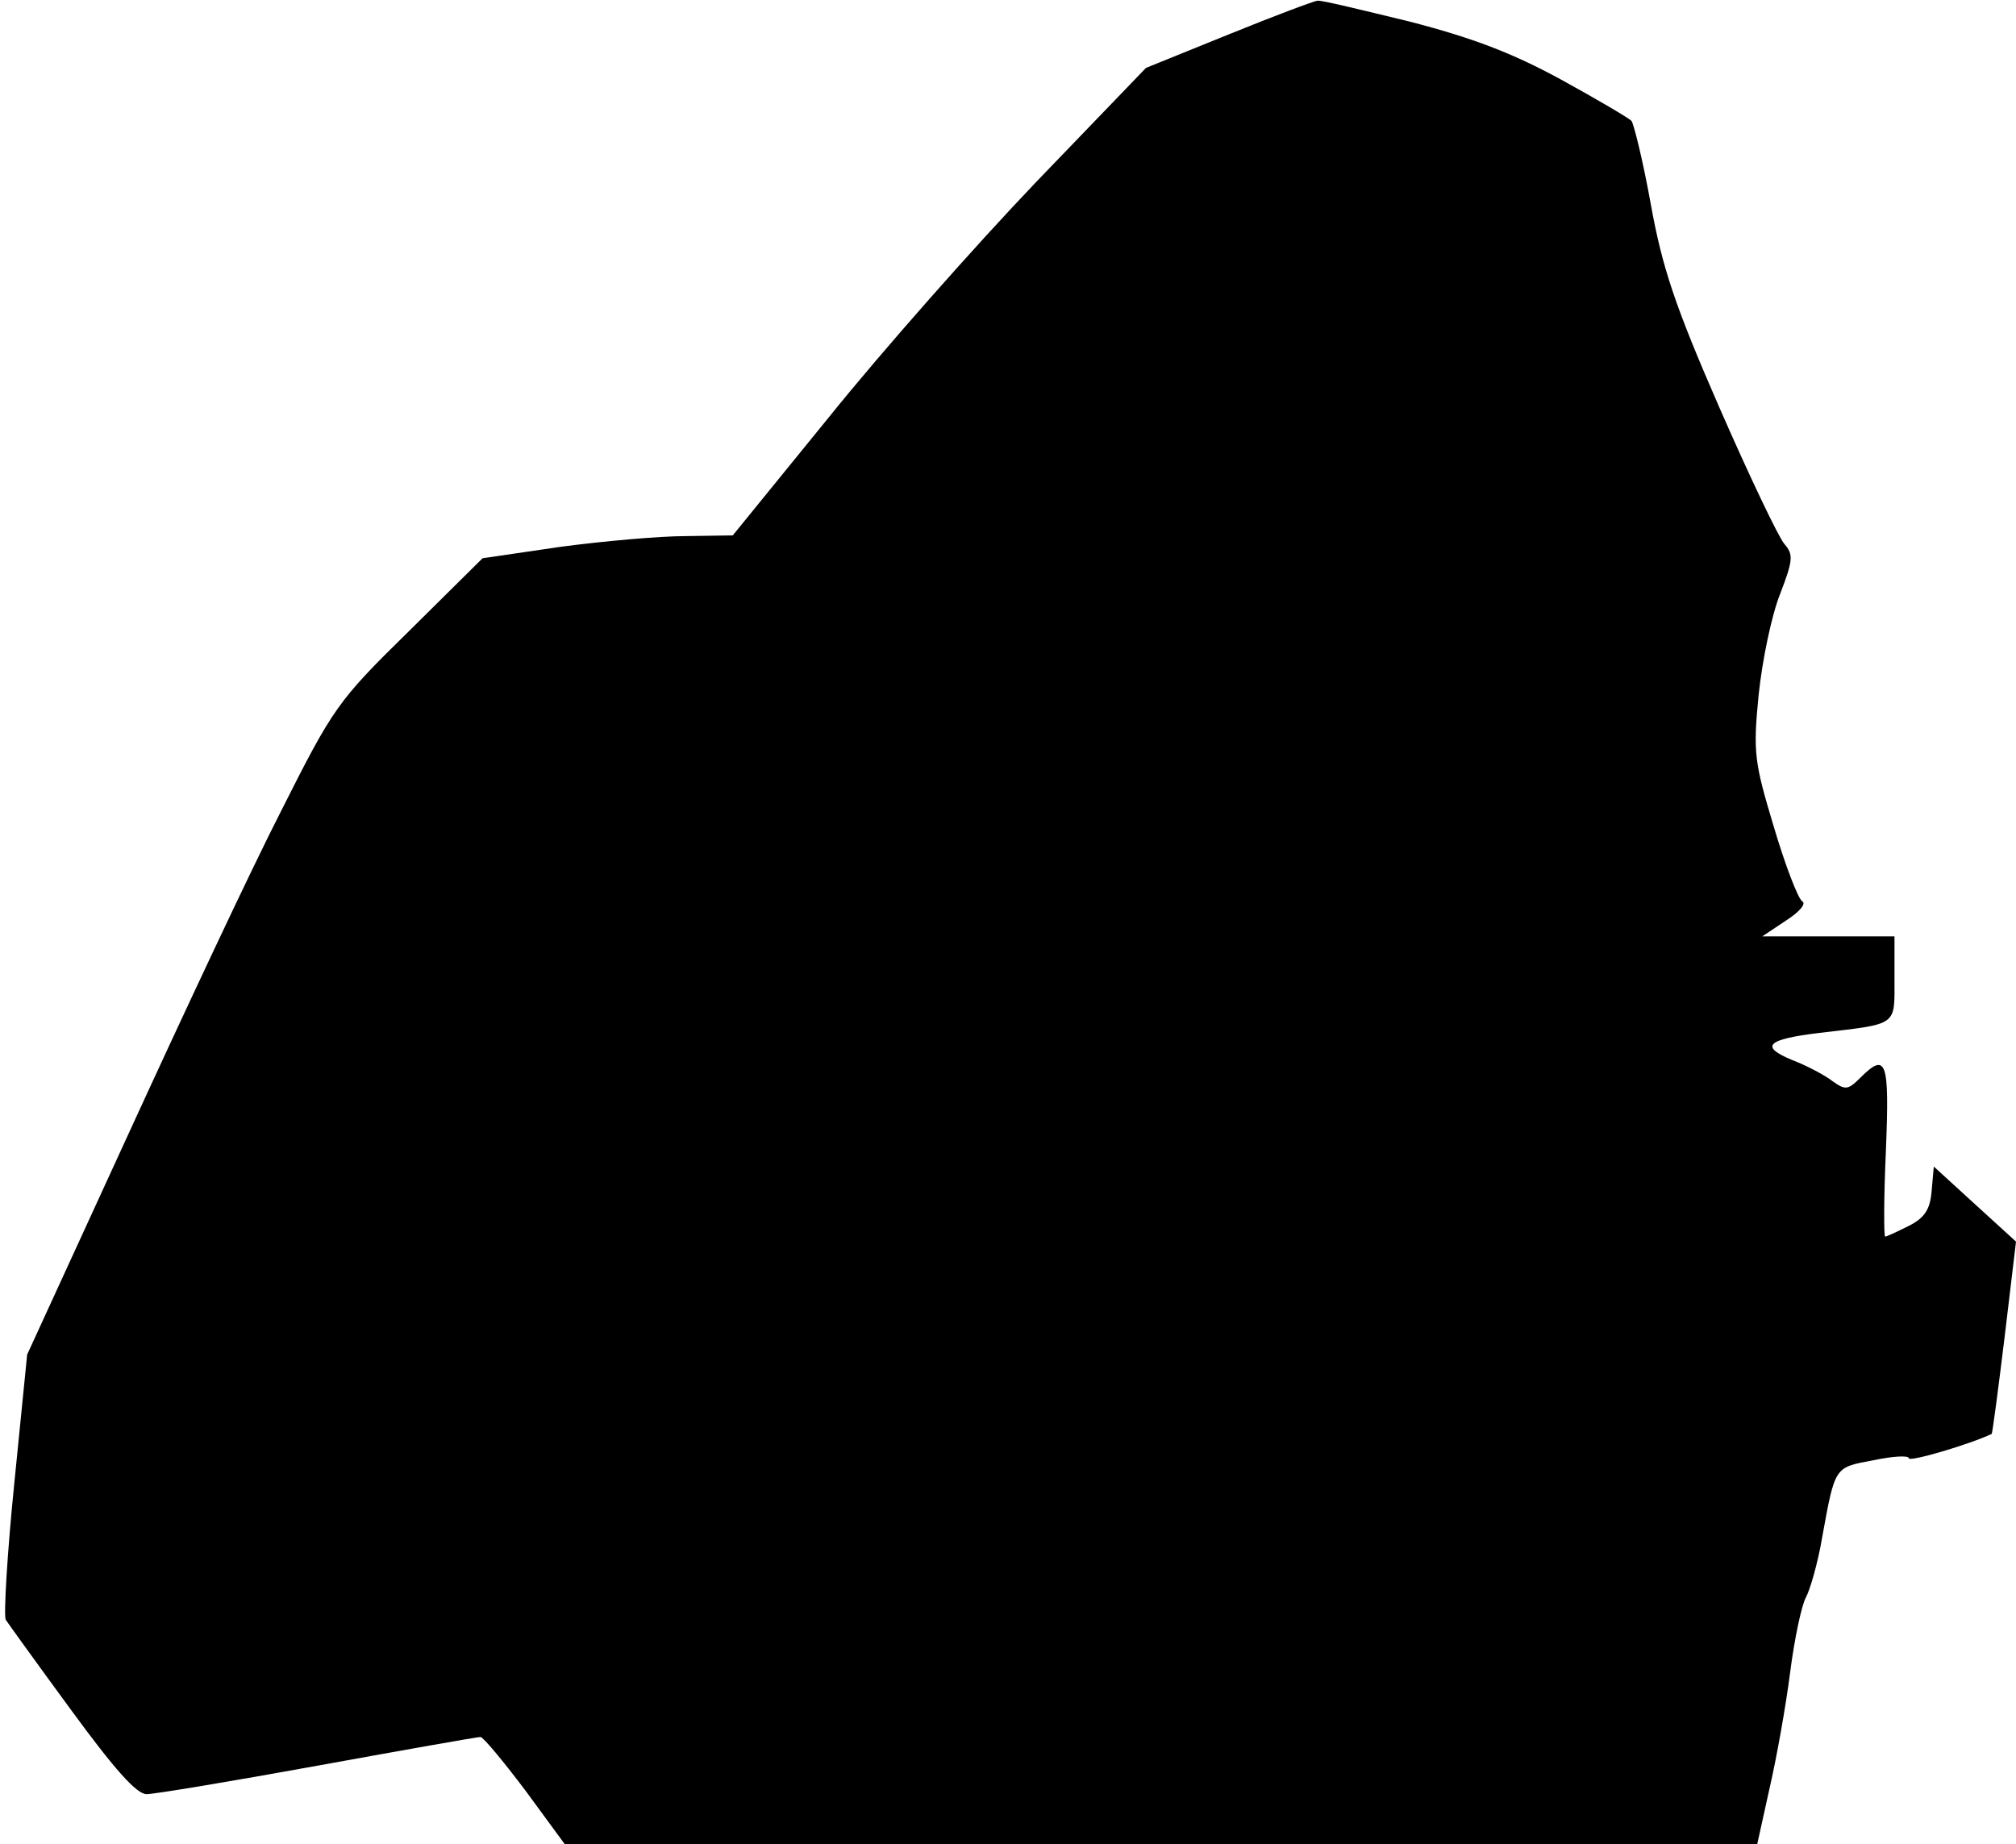 <?xml version="1.0" standalone="no"?>
<!DOCTYPE svg PUBLIC "-//W3C//DTD SVG 20010904//EN"
 "http://www.w3.org/TR/2001/REC-SVG-20010904/DTD/svg10.dtd">
<svg version="1.0" xmlns="http://www.w3.org/2000/svg"
 width="282pt" height="258pt" viewBox="0 0 282 258"
 preserveAspectRatio="xMidYMid meet">
<g transform="translate(0,258) scale(0.1,-0.1)"
fill="#000000" stroke="none">
<path fill="#000000" stroke="none" d="M1719 2532 l-116 -47 -154 -160 c-85
-89 -215 -236 -289 -328 l-135 -166 -66 -1 c-36 0 -115 -7 -175 -15 l-109 -16
-103 -102 c-100 -98 -106 -107 -179 -252 -42 -82 -138 -287 -215 -455 l-140
-305 -18 -180 c-10 -99 -15 -185 -12 -191 4 -6 45 -63 92 -127 60 -82 91 -117
105 -117 11 0 119 18 240 40 121 22 223 40 227 40 4 0 32 -34 63 -75 l55 -75
834 0 834 0 17 77 c10 43 23 116 29 163 6 47 16 94 22 105 6 11 17 49 23 85
18 99 17 97 71 107 28 6 50 7 50 3 0 -6 87 20 116 34 1 1 9 61 18 135 l16 134
-57 52 -58 53 -3 -34 c-2 -26 -10 -38 -32 -49 -16 -8 -31 -15 -33 -15 -2 0 -2
54 1 120 5 126 1 139 -36 102 -17 -17 -21 -17 -38 -5 -10 8 -36 22 -57 30 -46
19 -36 29 38 38 111 13 105 9 105 76 l0 59 -92 0 -93 0 33 22 c19 12 29 24 23
27 -6 4 -24 51 -40 105 -27 90 -29 103 -21 184 5 48 18 111 30 141 18 47 19
55 6 70 -8 9 -49 95 -91 191 -62 142 -80 196 -96 285 -11 61 -24 113 -27 116
-4 4 -48 30 -99 58 -68 37 -123 58 -212 81 -66 16 -123 30 -128 29 -4 0 -60
-21 -124 -47z"/>
</g>
</svg>

